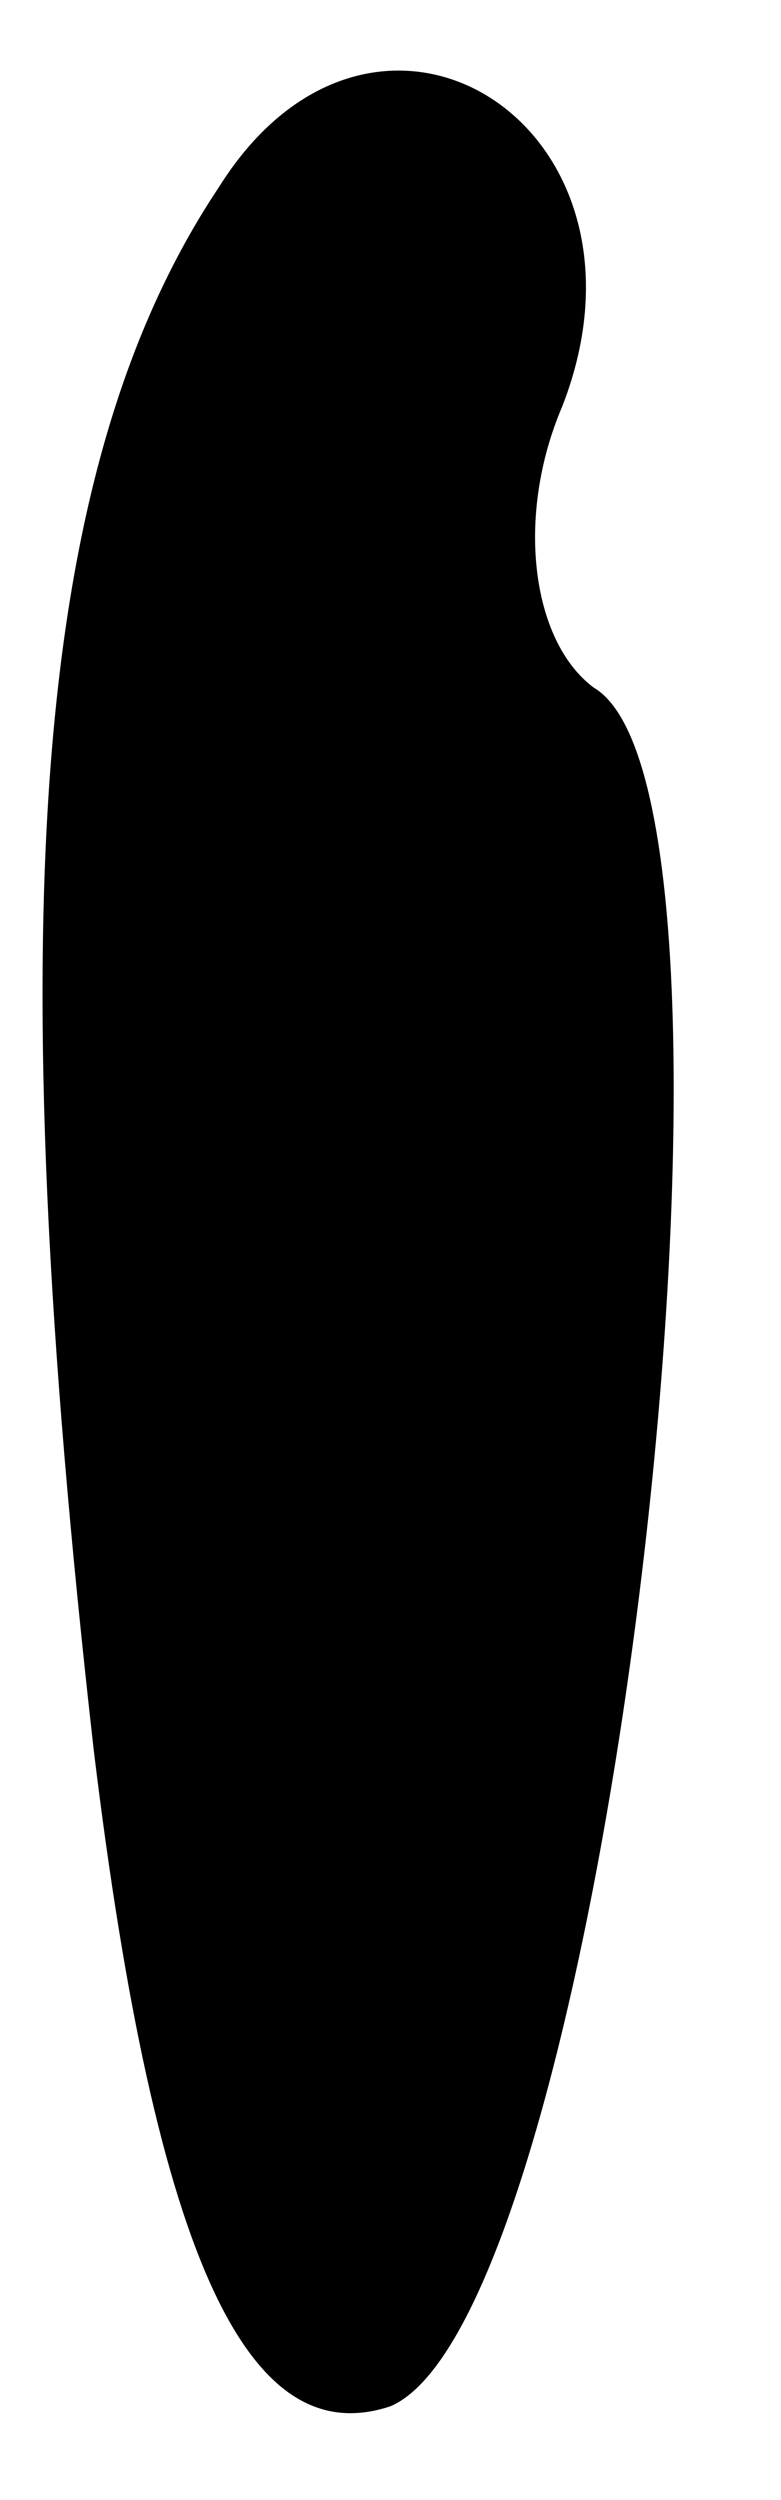 <?xml version="1.0" standalone="no"?>
<!DOCTYPE svg PUBLIC "-//W3C//DTD SVG 20010904//EN"
 "http://www.w3.org/TR/2001/REC-SVG-20010904/DTD/svg10.dtd">
<svg version="1.0" xmlns="http://www.w3.org/2000/svg"
 width="5pt" height="16pt" viewBox="0 0 5 16"
 preserveAspectRatio="xMidYMid meet">
<g transform="translate(0,16) scale(0.1,-0.1)"
fill="#000000" stroke="none">
<path fill="#000000" stroke="none" d="M14 148 c-12 -18 -14 -47 -8 -100 4
-33 10 -45 19 -42 14 6 25 103 13 110 -4 3 -5 11 -2 18 7 18 -12 30 -22 14z"/>
</g>
</svg>

